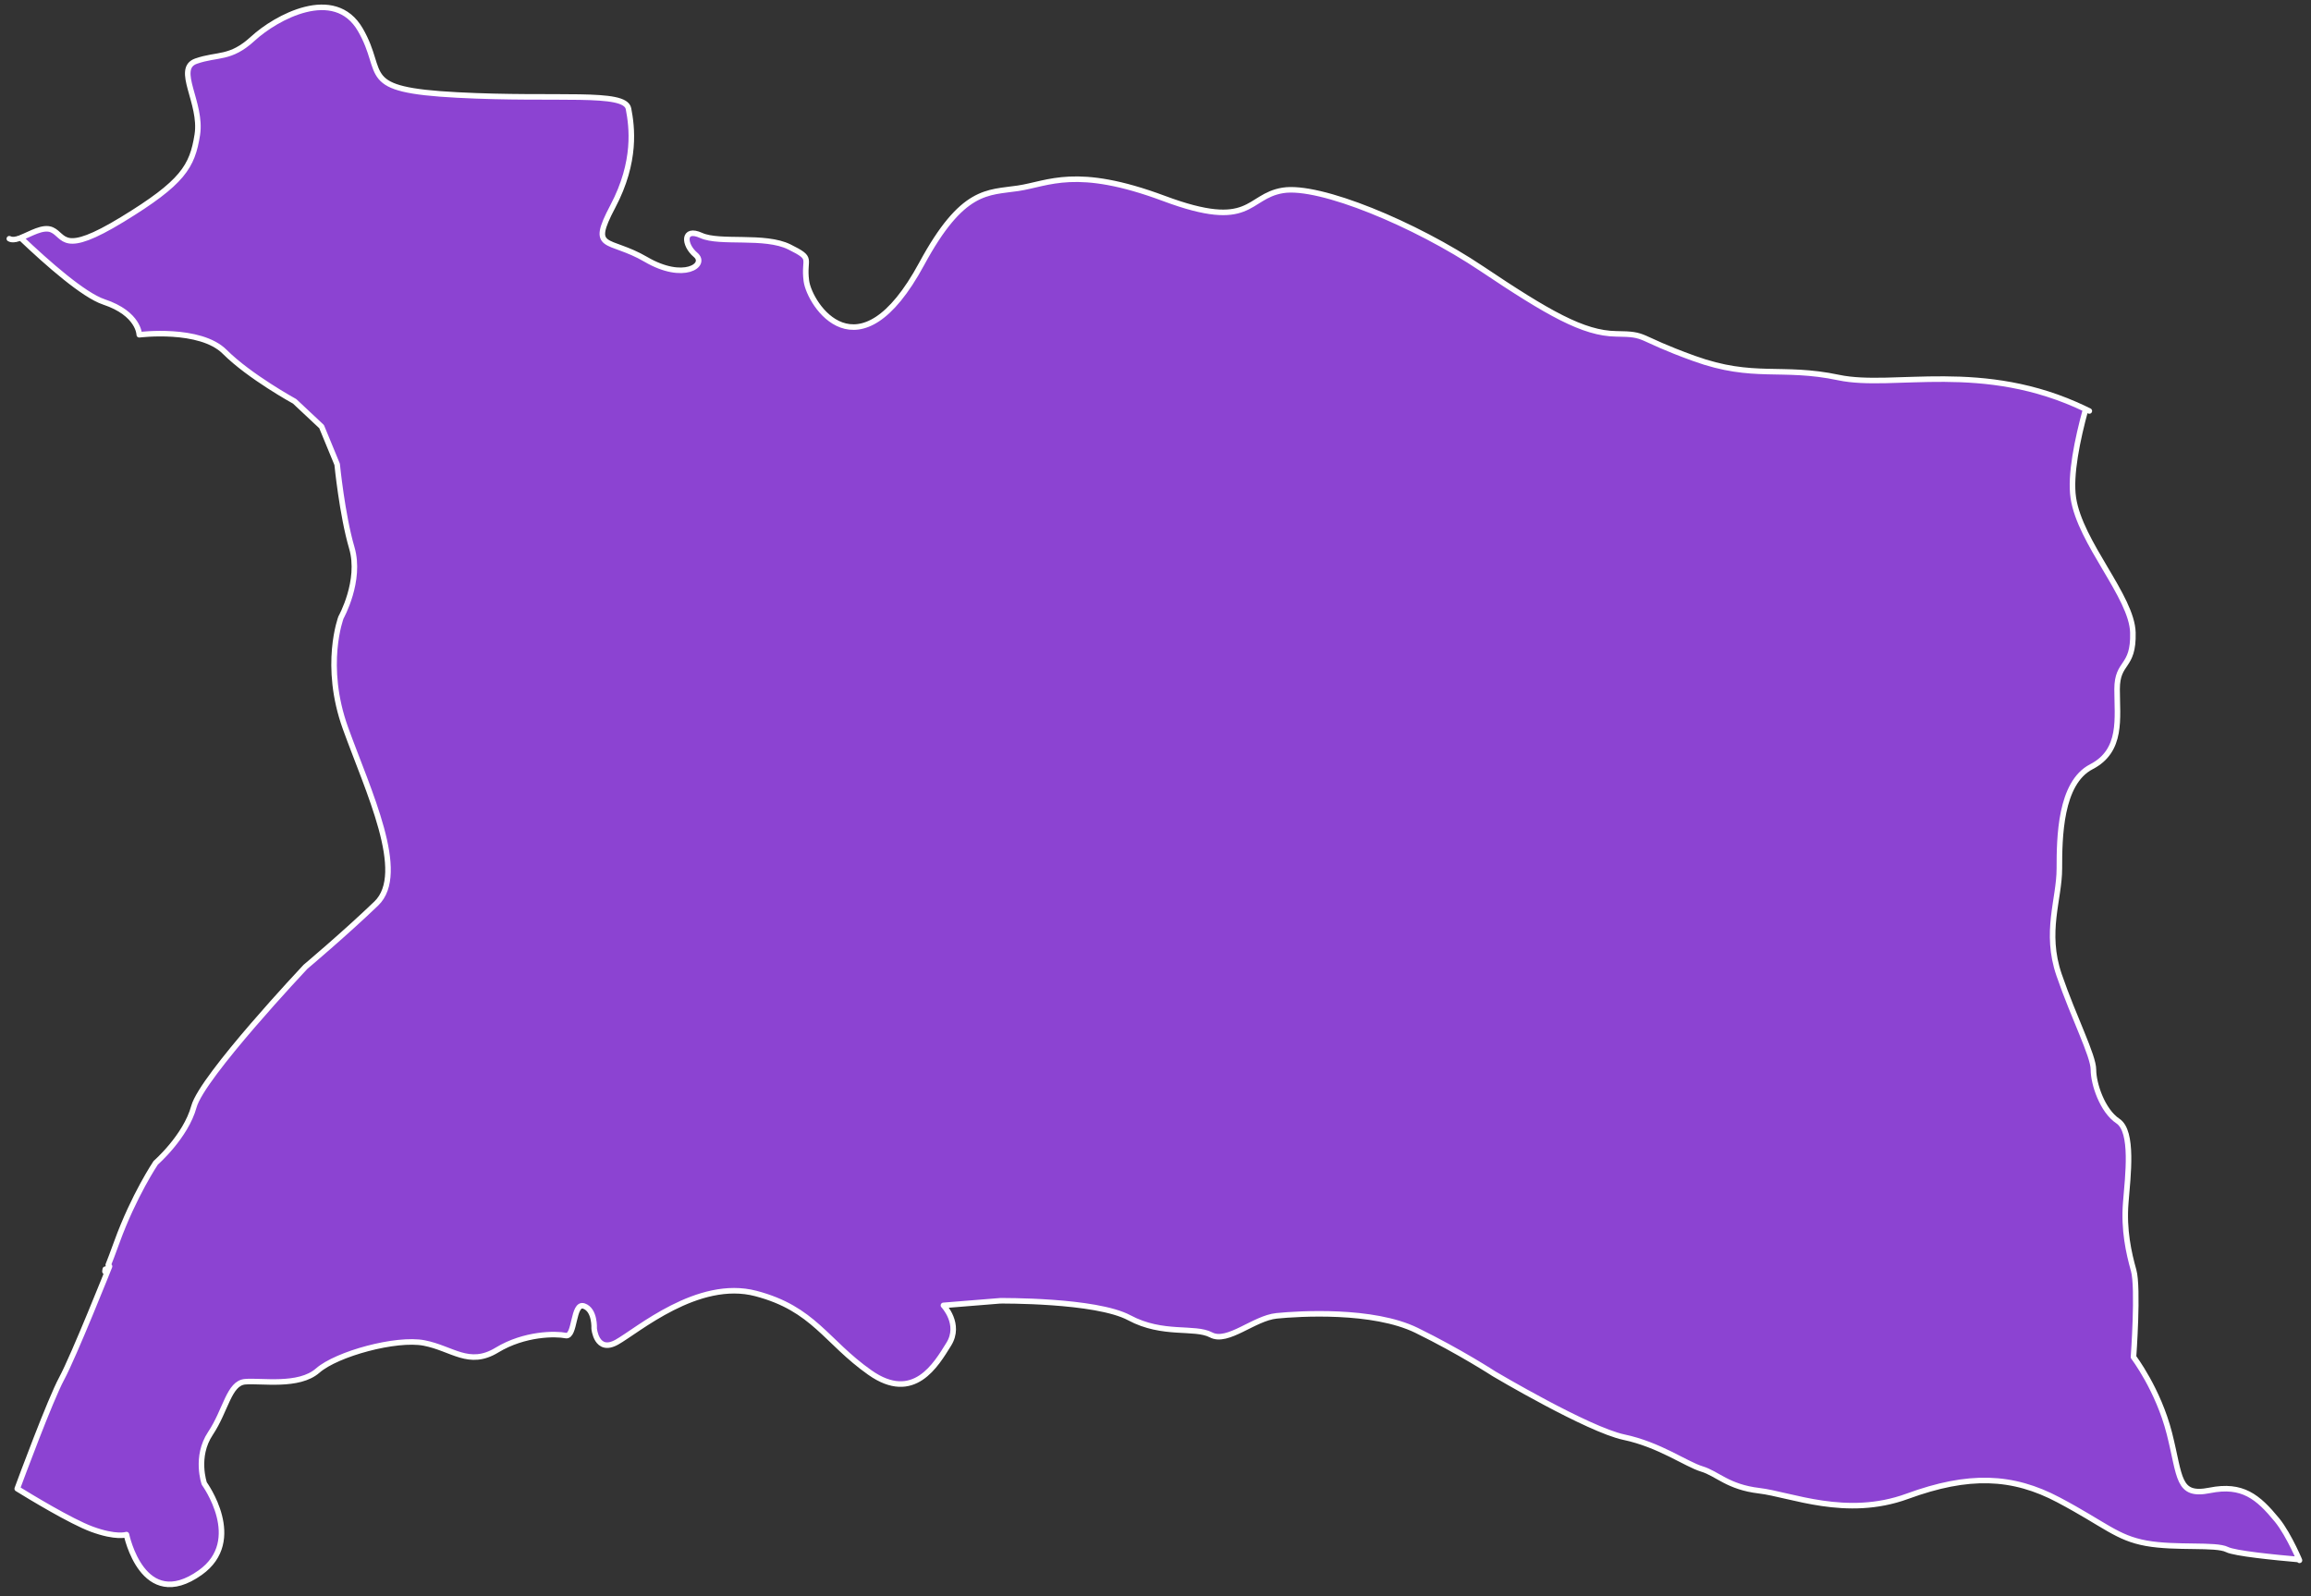 <?xml version="1.0" encoding="UTF-8" standalone="no"?><!DOCTYPE svg PUBLIC "-//W3C//DTD SVG 1.1//EN" "http://www.w3.org/Graphics/SVG/1.1/DTD/svg11.dtd"><svg width="100%" height="100%" viewBox="0 0 233 161" version="1.1" xmlns="http://www.w3.org/2000/svg" xmlns:xlink="http://www.w3.org/1999/xlink" xml:space="preserve" style="fill-rule:evenodd;clip-rule:evenodd;stroke-linecap:round;stroke-linejoin:round;stroke-miterlimit:1.5;"><rect x="0" y="0" width="233" height="161" fill="#333333" stroke="none"/><path id="parangloe" d="M1.737,150.137c0.362,-0.98 3.316,-8.947 4.479,-11.108c1.24,-2.304 4.828,-11.315 4.828,-11.315l-0.128,-0.151c0.183,-0.455 0.459,-1.183 0.869,-2.31c1.709,-4.708 3.915,-7.984 3.915,-7.984c0,0 3.021,-2.635 3.852,-5.67c0.832,-3.034 11.247,-14.095 11.247,-14.095c0,0 3.964,-3.334 7.141,-6.388c3.177,-3.055 -0.814,-11.315 -3.107,-17.672c-2.293,-6.356 -0.454,-11.178 -0.454,-11.178c0,0 2.066,-3.69 1.09,-7.017c-0.976,-3.327 -1.477,-8.42 -1.477,-8.42l-1.569,-3.806l-2.716,-2.547c0,0 -4.549,-2.494 -7.045,-4.99c-2.497,-2.497 -8.621,-1.725 -8.621,-1.725c0,0 -0.015,-2.129 -3.567,-3.313c-2.031,-0.677 -5.658,-3.862 -8.392,-6.466c1,-0.38 2.255,-1.201 3.152,-0.802c1.344,0.599 0.995,2.677 7.103,-1.05c6.109,-3.727 7.046,-5.334 7.555,-8.538c0.51,-3.204 -2.307,-6.671 -0.118,-7.43c2.188,-0.758 3.437,-0.166 5.728,-2.272c2.29,-2.106 8.219,-5.412 10.835,-0.88c2.616,4.531 -0.404,6.038 9.778,6.571c10.182,0.533 16.903,-0.433 17.252,1.384c0.349,1.816 0.82,5.304 -1.582,9.856c-2.403,4.552 -0.456,3.123 3.345,5.343c3.801,2.22 6.202,0.551 4.994,-0.465c-1.208,-1.017 -1.303,-2.803 0.574,-1.952c1.878,0.85 6.405,-0.08 8.896,1.159c2.49,1.239 1.397,1.044 1.706,3.419c0.308,2.375 5.254,10.063 11.627,-1.718c4.118,-7.611 6.636,-7.157 9.72,-7.619c3.083,-0.462 5.845,-2.283 14.719,1.03c8.874,3.313 8.281,-0.211 11.969,-0.816c3.689,-0.605 13.335,3.388 20.041,7.882c6.707,4.494 10.268,6.542 13.558,6.583c3.29,0.04 1.849,0.308 7.867,2.483c6.019,2.174 8.797,0.705 14.582,1.927c5.547,1.171 14.495,-1.821 24.897,3.19c-0.833,3.039 -1.584,6.655 -1.244,8.939c0.679,4.555 5.914,9.958 6.006,13.594c0.092,3.636 -1.592,2.816 -1.592,5.716c0,2.9 0.562,6.183 -2.595,7.811c-3.157,1.628 -3.225,7.148 -3.225,10.265c0,3.118 -1.516,6.397 -0.026,10.735c1.49,4.337 3.461,8.135 3.461,9.55c0,1.415 0.892,4.137 2.469,5.184c1.576,1.047 1.008,5.51 0.788,8.237c-0.22,2.726 0.301,5.06 0.796,6.82c0.495,1.761 -0.015,8.742 -0.015,8.742c0,0 2.491,3.267 3.617,7.695c1.126,4.427 0.781,6.409 4.072,5.75c3.291,-0.659 4.86,0.648 6.775,2.981c1.265,1.541 2.496,4.605 2.237,3.996c-2.495,-0.217 -6.501,-0.619 -7.267,-1.009c-1.129,-0.574 -5.158,-0.097 -8.143,-0.636c-2.985,-0.538 -4.164,-1.886 -8.83,-4.361c-4.667,-2.476 -9.085,-2.637 -15.26,-0.377c-6.175,2.26 -11.767,-0.183 -14.939,-0.558c-3.172,-0.376 -4.2,-1.717 -5.787,-2.198c-1.587,-0.48 -4.25,-2.444 -7.856,-3.206c-3.607,-0.762 -13.084,-6.383 -13.084,-6.383c0,0 -3.407,-2.222 -7.802,-4.379c-4.396,-2.157 -11.851,-1.7 -14.129,-1.472c-2.279,0.228 -4.937,2.801 -6.604,1.923c-1.667,-0.878 -4.855,0.09 -8.24,-1.725c-3.385,-1.815 -13.027,-1.715 -13.027,-1.715l-5.717,0.462c0,0 1.802,1.886 0.534,3.919c-1.267,2.033 -3.519,5.98 -7.954,2.854c-4.435,-3.126 -5.649,-6.438 -11.494,-7.972c-5.844,-1.533 -11.955,3.759 -14.022,4.911c-2.067,1.151 -2.28,-1.38 -2.28,-1.38c0,0 0.106,-1.881 -1.034,-2.265c-1.141,-0.385 -0.85,3.176 -1.835,2.975c-0.986,-0.202 -4.132,-0.236 -6.944,1.472c-2.813,1.708 -4.501,-0.174 -7.324,-0.72c-2.823,-0.546 -8.816,1.098 -10.729,2.778c-1.914,1.681 -5.683,0.985 -7.323,1.127c-1.64,0.141 -1.93,2.862 -3.5,5.217c-1.57,2.355 -0.616,5.054 -0.616,5.054c0,0 4.17,5.725 -0.416,8.983c-5.8,4.12 -7.433,-3.836 -7.433,-3.836c0,0 -1.031,0.362 -3.501,-0.551c-2.103,-0.777 -6.31,-3.335 -7.511,-4.077Zm8.853,-21.895l0.002,0.001l-0.002,0l0,-0.001Zm0.012,-0.001l-0.003,0.001l0.004,-0.002l-0.001,0.001Zm-0.015,-0.005l0.002,0.005l-0.001,-0.001l-0.001,-0.004Zm0.02,0l-0.001,0.002l0.002,-0.003l-0.001,0.001Zm-0.021,-0.003l0,0.002l0,0l0,-0.002Zm-0.001,-0.028l0,0.019l-0.001,-0.004l0.001,-0.015Zm0.051,-0.01l-0.002,0.004l0.016,-0.029l-0.014,0.025Zm0.044,-0.082l-0.016,0.032l0.019,-0.038l-0.003,0.006Zm-0.082,-0.011l-0.003,0.016l0.001,-0.005l0.002,-0.011Zm0.11,-0.047l-0.009,0.018l0.017,-0.035l-0.008,0.017Zm-0.088,-0.058l-0.014,0.069l0.005,-0.026l0.009,-0.043Zm0.12,-0.013l-0.004,0.008l0.016,-0.035l-0.012,0.027Zm199.865,-86.559l0.046,0.023l-0.035,-0.017l-0.094,-0.046l0.083,0.04Zm-0.325,-0.158l0.001,0l0.141,0.068l-0.142,-0.068Zm-209.035,-17.109l0.047,0.002l-0.014,0l-0.033,-0.002Zm0.147,0l-0.032,0.002l0.046,-0.003l-0.014,0.001Zm-0.254,-0.014l0.044,0.008l-0.012,-0.002l-0.032,-0.006Zm0.415,-0.006l-0.006,0.001l0.019,-0.004l-0.013,0.003Zm-0.517,-0.021l0.043,0.013l-0.012,-0.003l-0.031,-0.01Zm0.6,0.004l-0.011,0.002l0.02,-0.004l-0.009,0.002Zm-0.695,-0.047l0.041,0.02l-0.011,-0.005l-0.03,-0.015Zm0.868,0.001l-0.004,0.002l0.014,-0.005l-0.01,0.003Zm0.09,-0.028l-0.008,0.003l0.014,-0.005l-0.006,0.002Z" style="fill:#8c43d2;stroke:#fff;stroke-width:0.56px;"/></svg>
